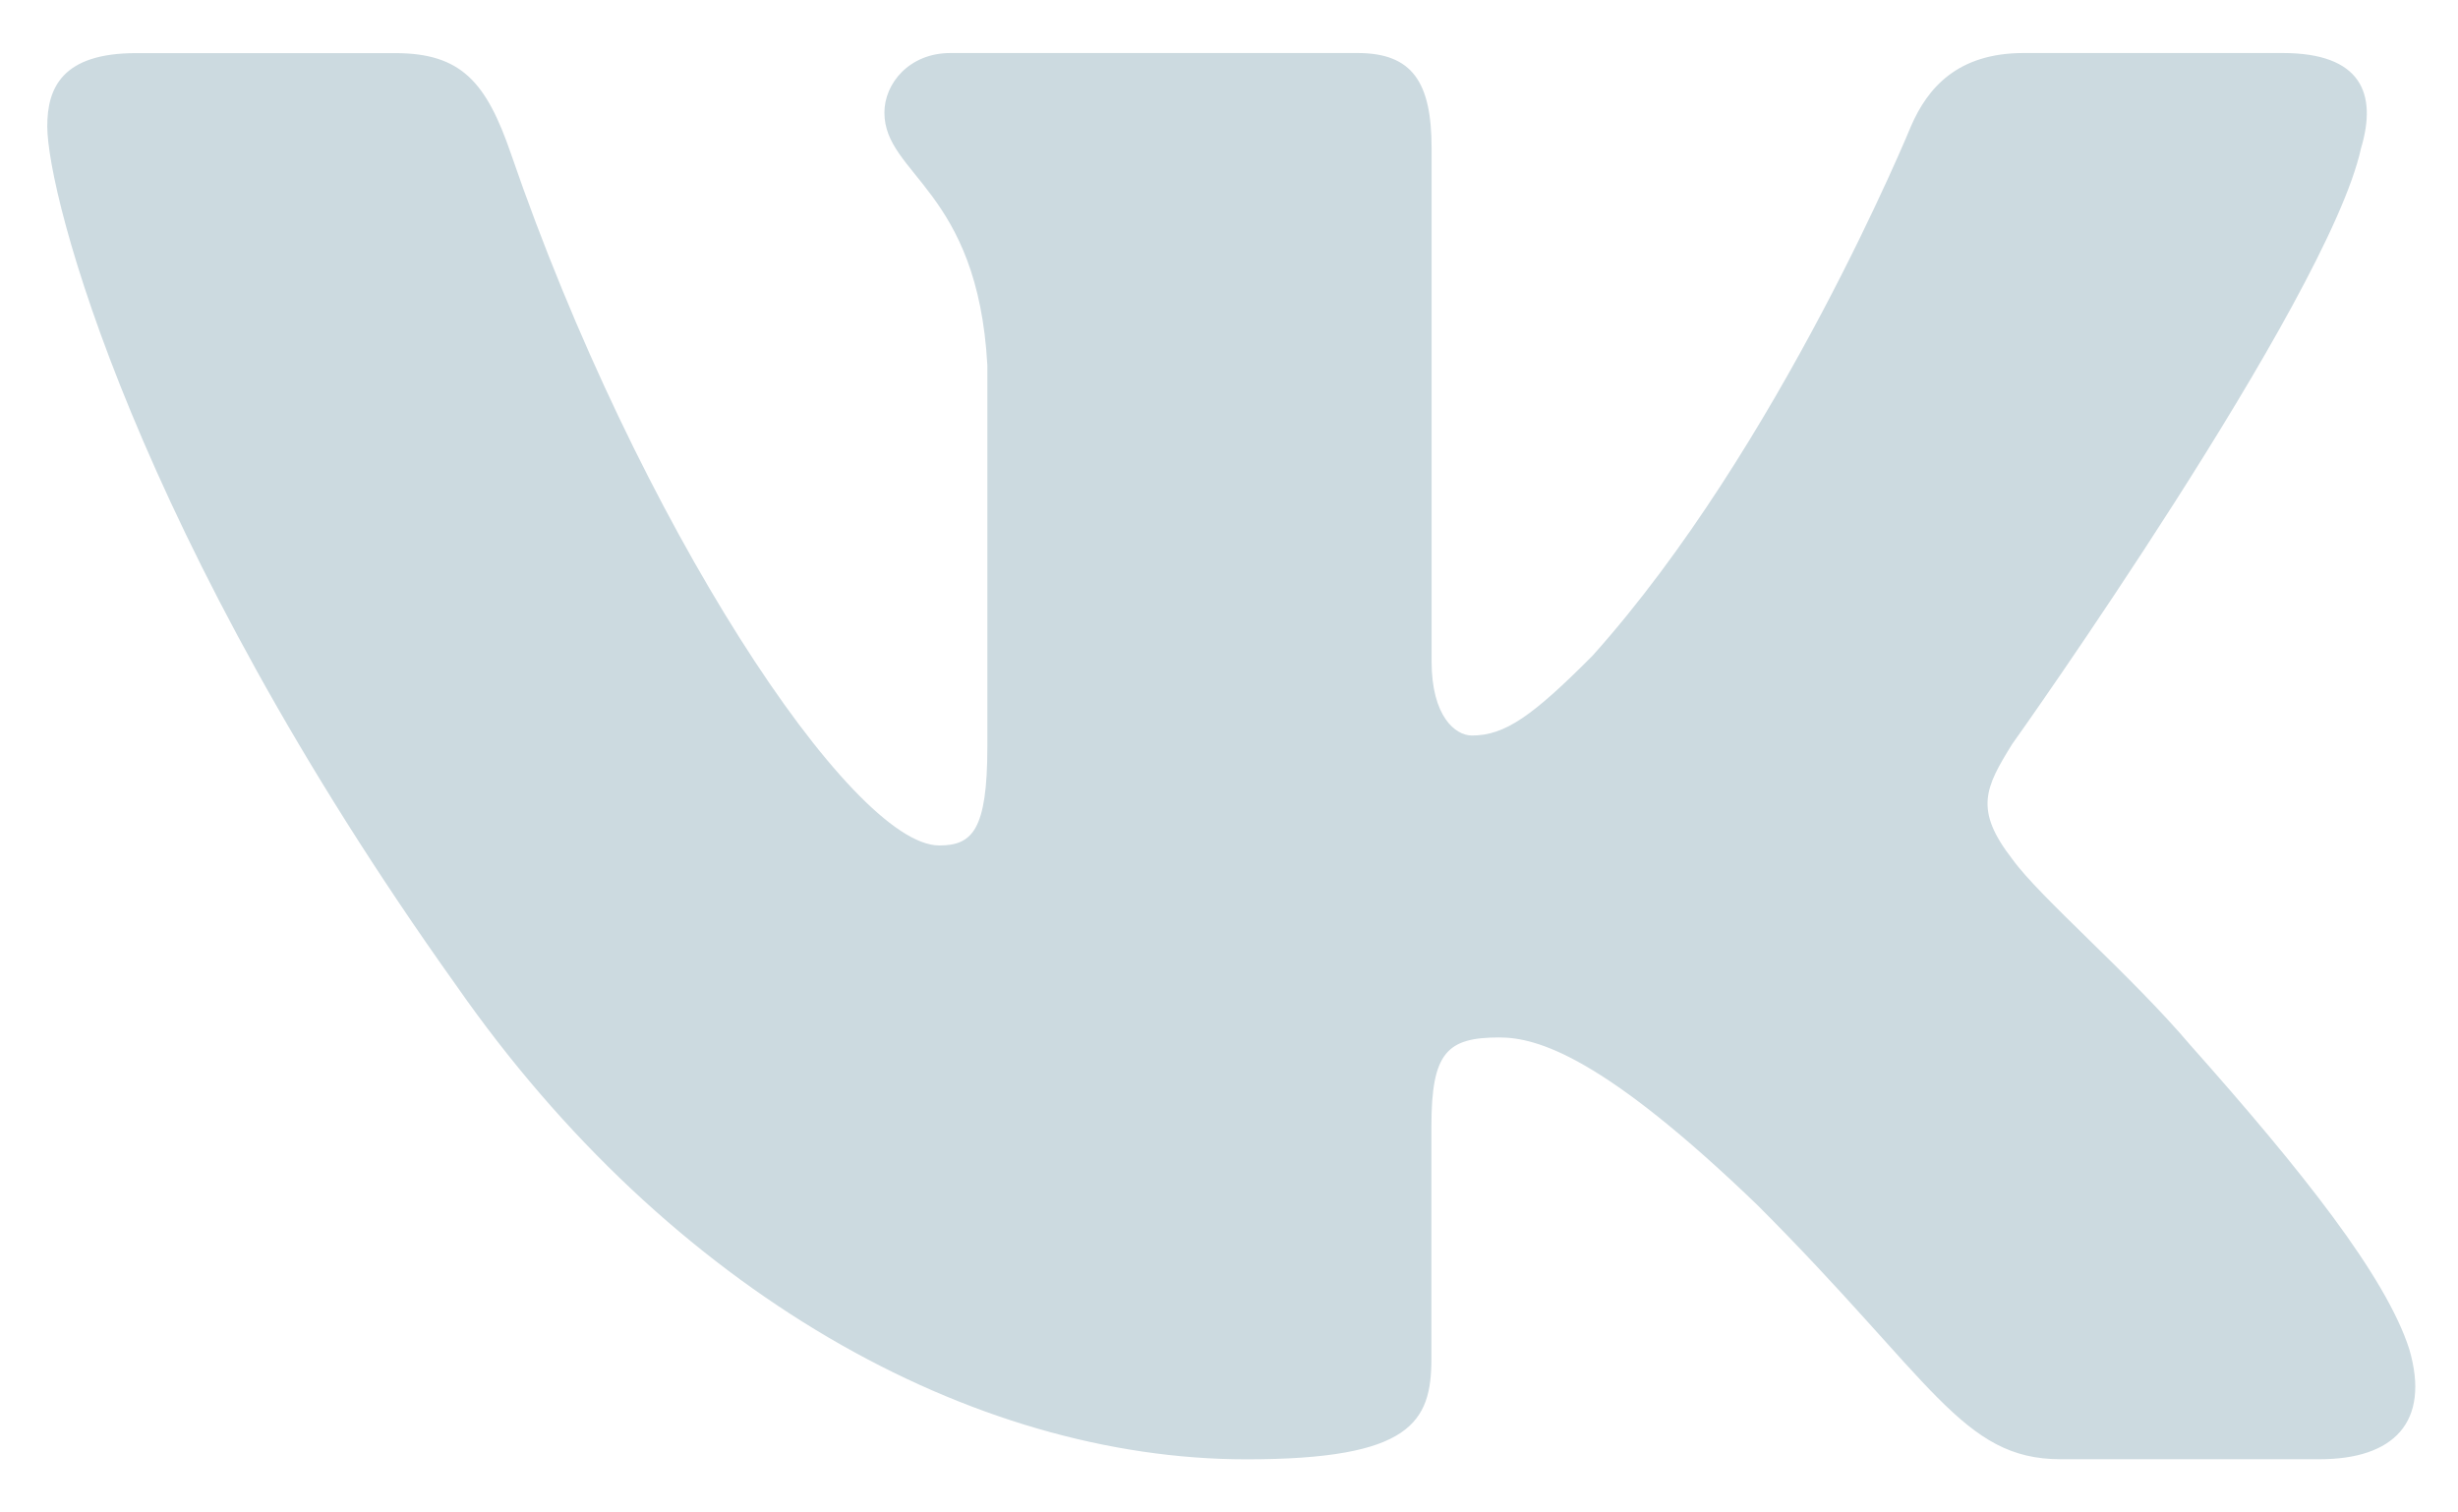 <svg width="26" height="16" viewBox="0 0 26 16" fill="none" xmlns="http://www.w3.org/2000/svg">
<path d="M24.974 1.569C25.149 0.987 24.974 0.561 24.146 0.561H21.405C20.707 0.561 20.389 0.93 20.214 1.335C20.214 1.335 18.82 4.734 16.845 6.937C16.207 7.579 15.916 7.781 15.569 7.781C15.395 7.781 15.143 7.579 15.143 6.997V1.569C15.143 0.871 14.941 0.561 14.36 0.561H10.053C9.617 0.561 9.355 0.884 9.355 1.191C9.355 1.851 10.342 2.004 10.444 3.864V7.899C10.444 8.782 10.285 8.944 9.935 8.944C9.006 8.944 6.746 5.532 5.405 1.627C5.144 0.869 4.88 0.562 4.18 0.562H1.44C0.656 0.562 0.5 0.931 0.5 1.336C0.5 2.064 1.429 5.664 4.826 10.425C7.091 13.676 10.28 15.438 13.185 15.438C14.926 15.438 15.141 15.047 15.141 14.372V11.915C15.141 11.132 15.307 10.975 15.859 10.975C16.264 10.975 16.961 11.18 18.587 12.746C20.445 14.604 20.753 15.437 21.796 15.437H24.536C25.319 15.437 25.71 15.046 25.485 14.274C25.239 13.505 24.351 12.386 23.174 11.062C22.534 10.307 21.578 9.495 21.286 9.089C20.88 8.565 20.997 8.334 21.286 7.869C21.288 7.87 24.626 3.167 24.974 1.569Z" fill="#CCDAE0"/>
</svg>
